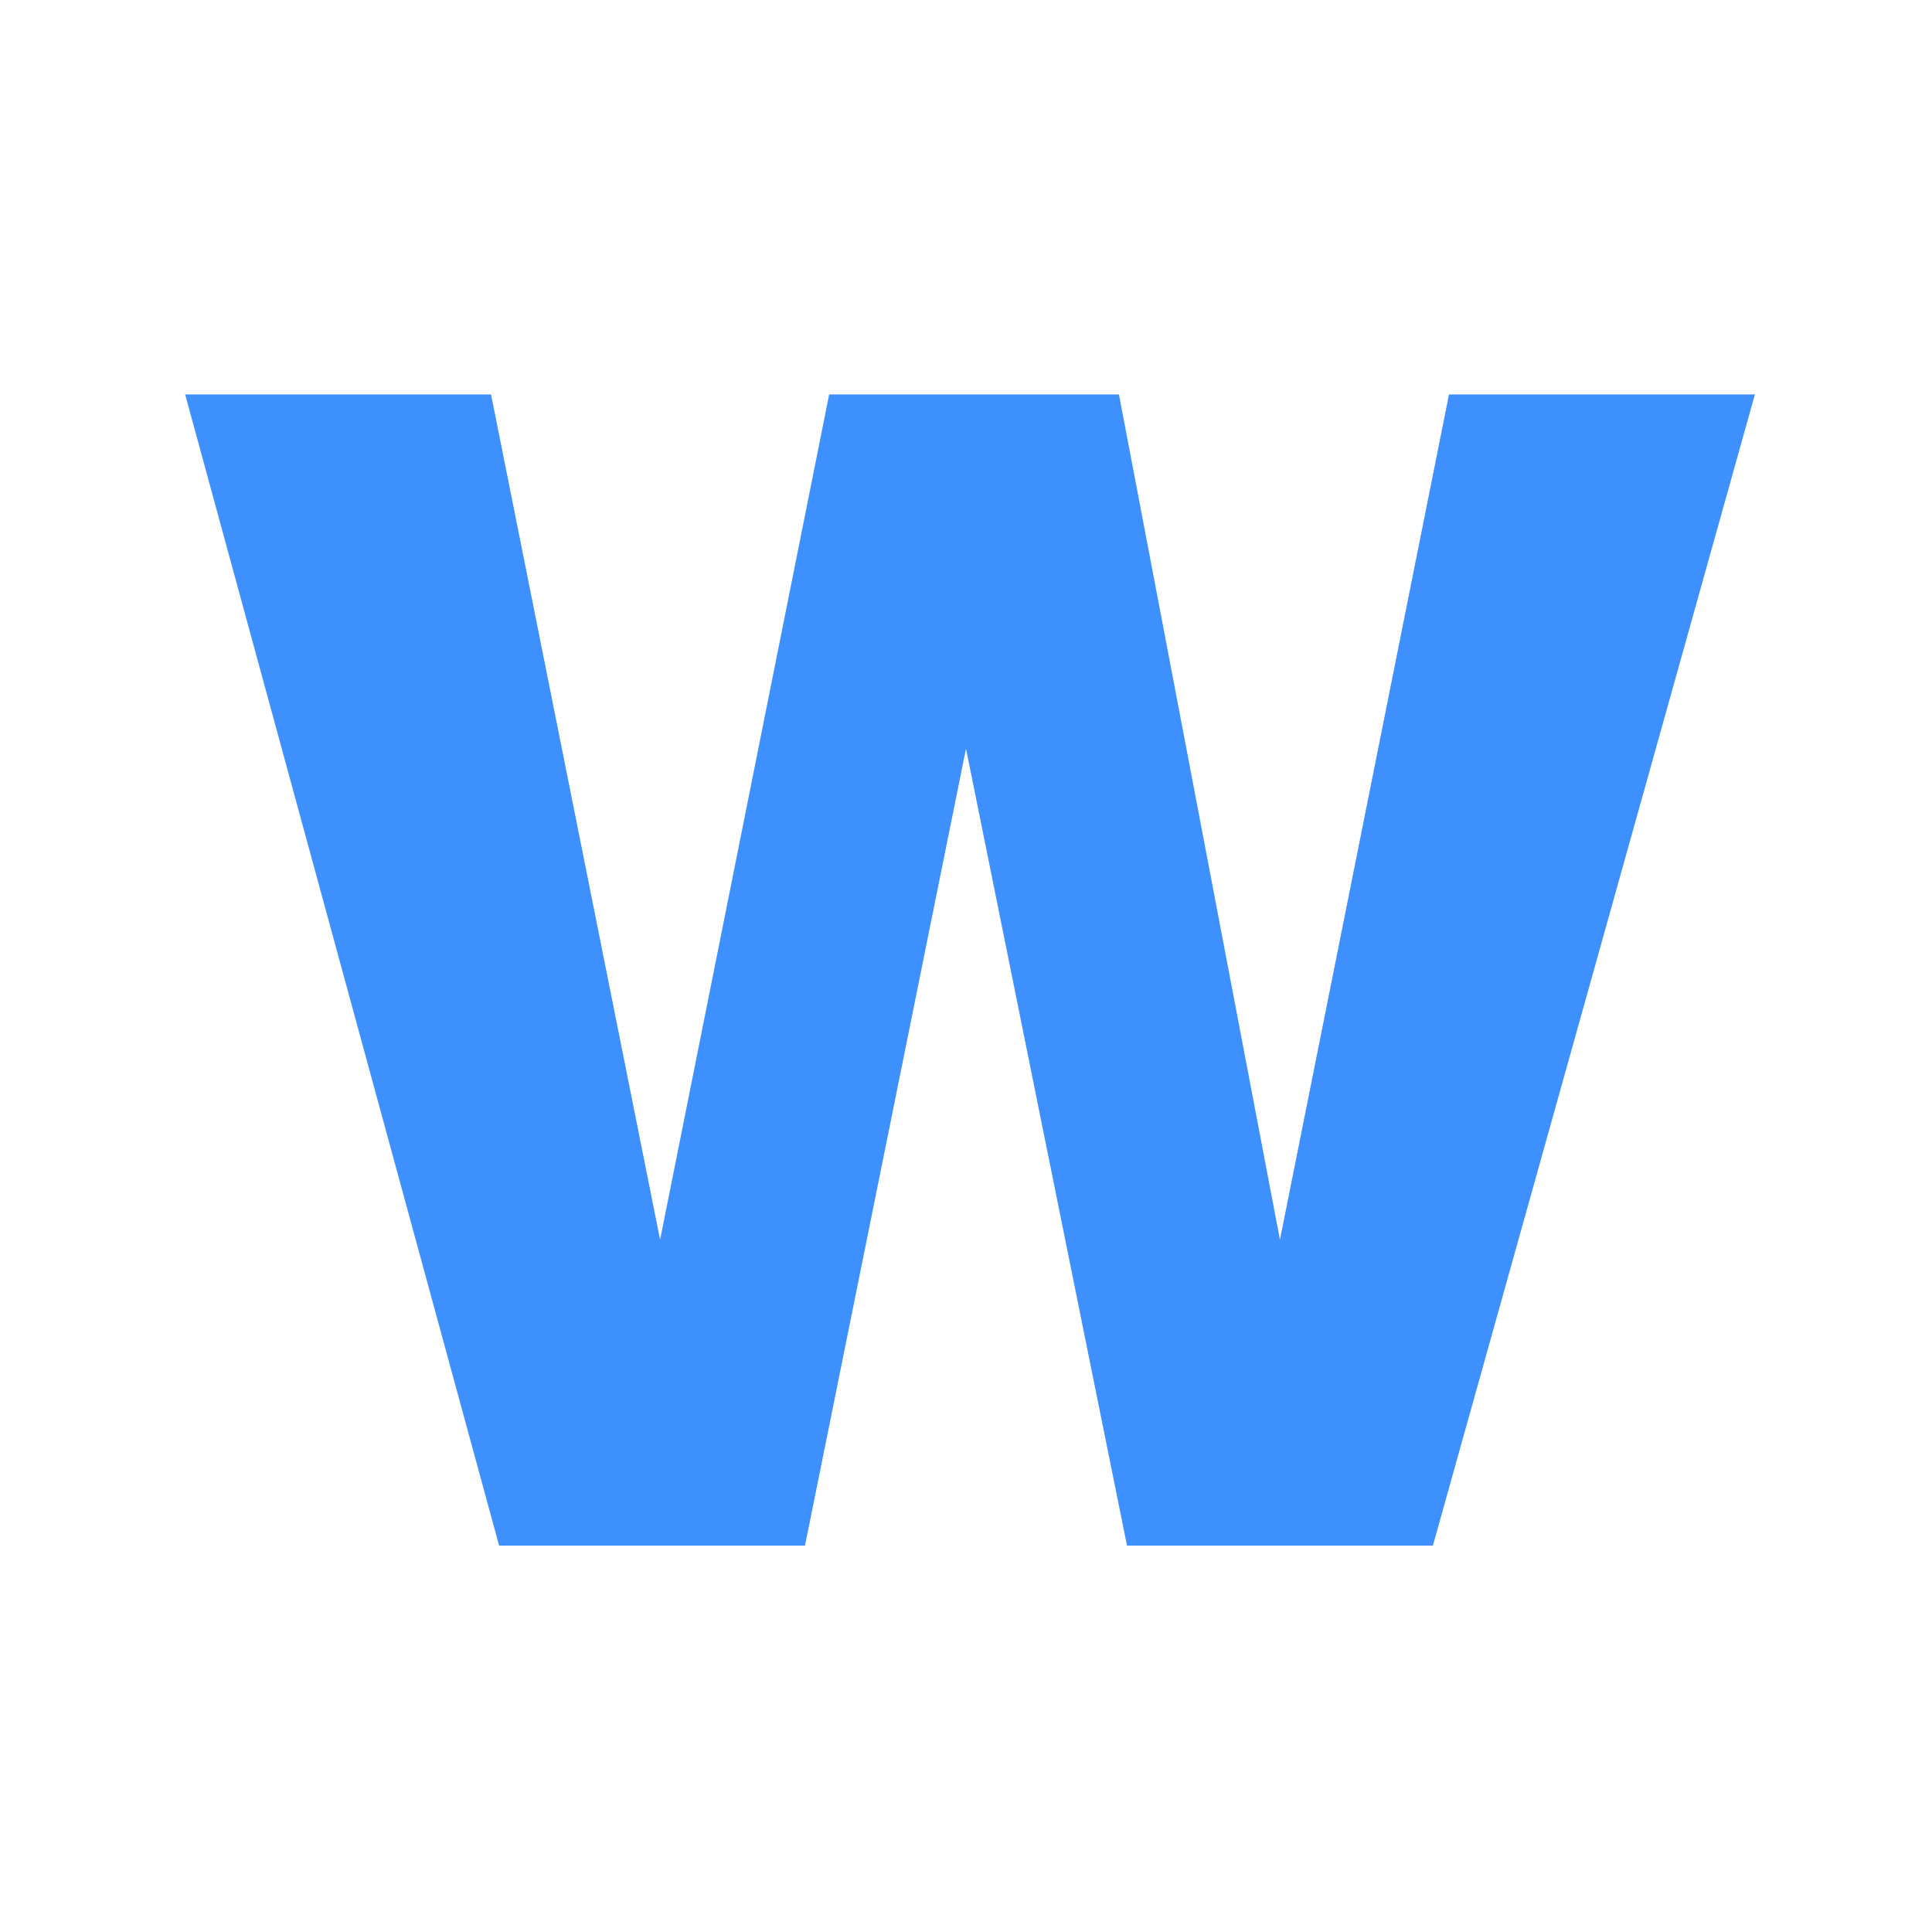 <?xml version="1.0" encoding="utf-8"?>
<!-- Generator: Adobe Illustrator 19.2.0, SVG Export Plug-In . SVG Version: 6.00 Build 0)  -->
<svg version="1.1" id="Layer_1" xmlns="http://www.w3.org/2000/svg"  x="0px" y="0px"
	 viewBox="99 229.5 24 24" style="enable-background:new 99 229.5 24 24;" xml:space="preserve">
<style type="text/css">
	.st0{enable-background:new    ;}
	.st1{fill:#FFFFFF;}
	.st2{fill:#CD201F;}
	.st3{fill:#232323;}
	.st4{fill:#DD880C;}
	.st5{fill:#0EBE00;}
	.st6{fill:#0267C1;}
	.st7{fill:#E6392B;}
	.st8{fill:#004289;}
	.st9{fill:#E56606;}
	.st10{fill:#3F90FF;}
</style>
<g>
	<path class="st10" d="M105.2,248.7l-3.9-14.3h3.8l2.1,10.5l2.1-10.5h3.6l2,10.5l2.1-10.5h3.8l-4,14.3H113l-2-9.9l-2,9.9H105.2z"/>
</g>
</svg>
